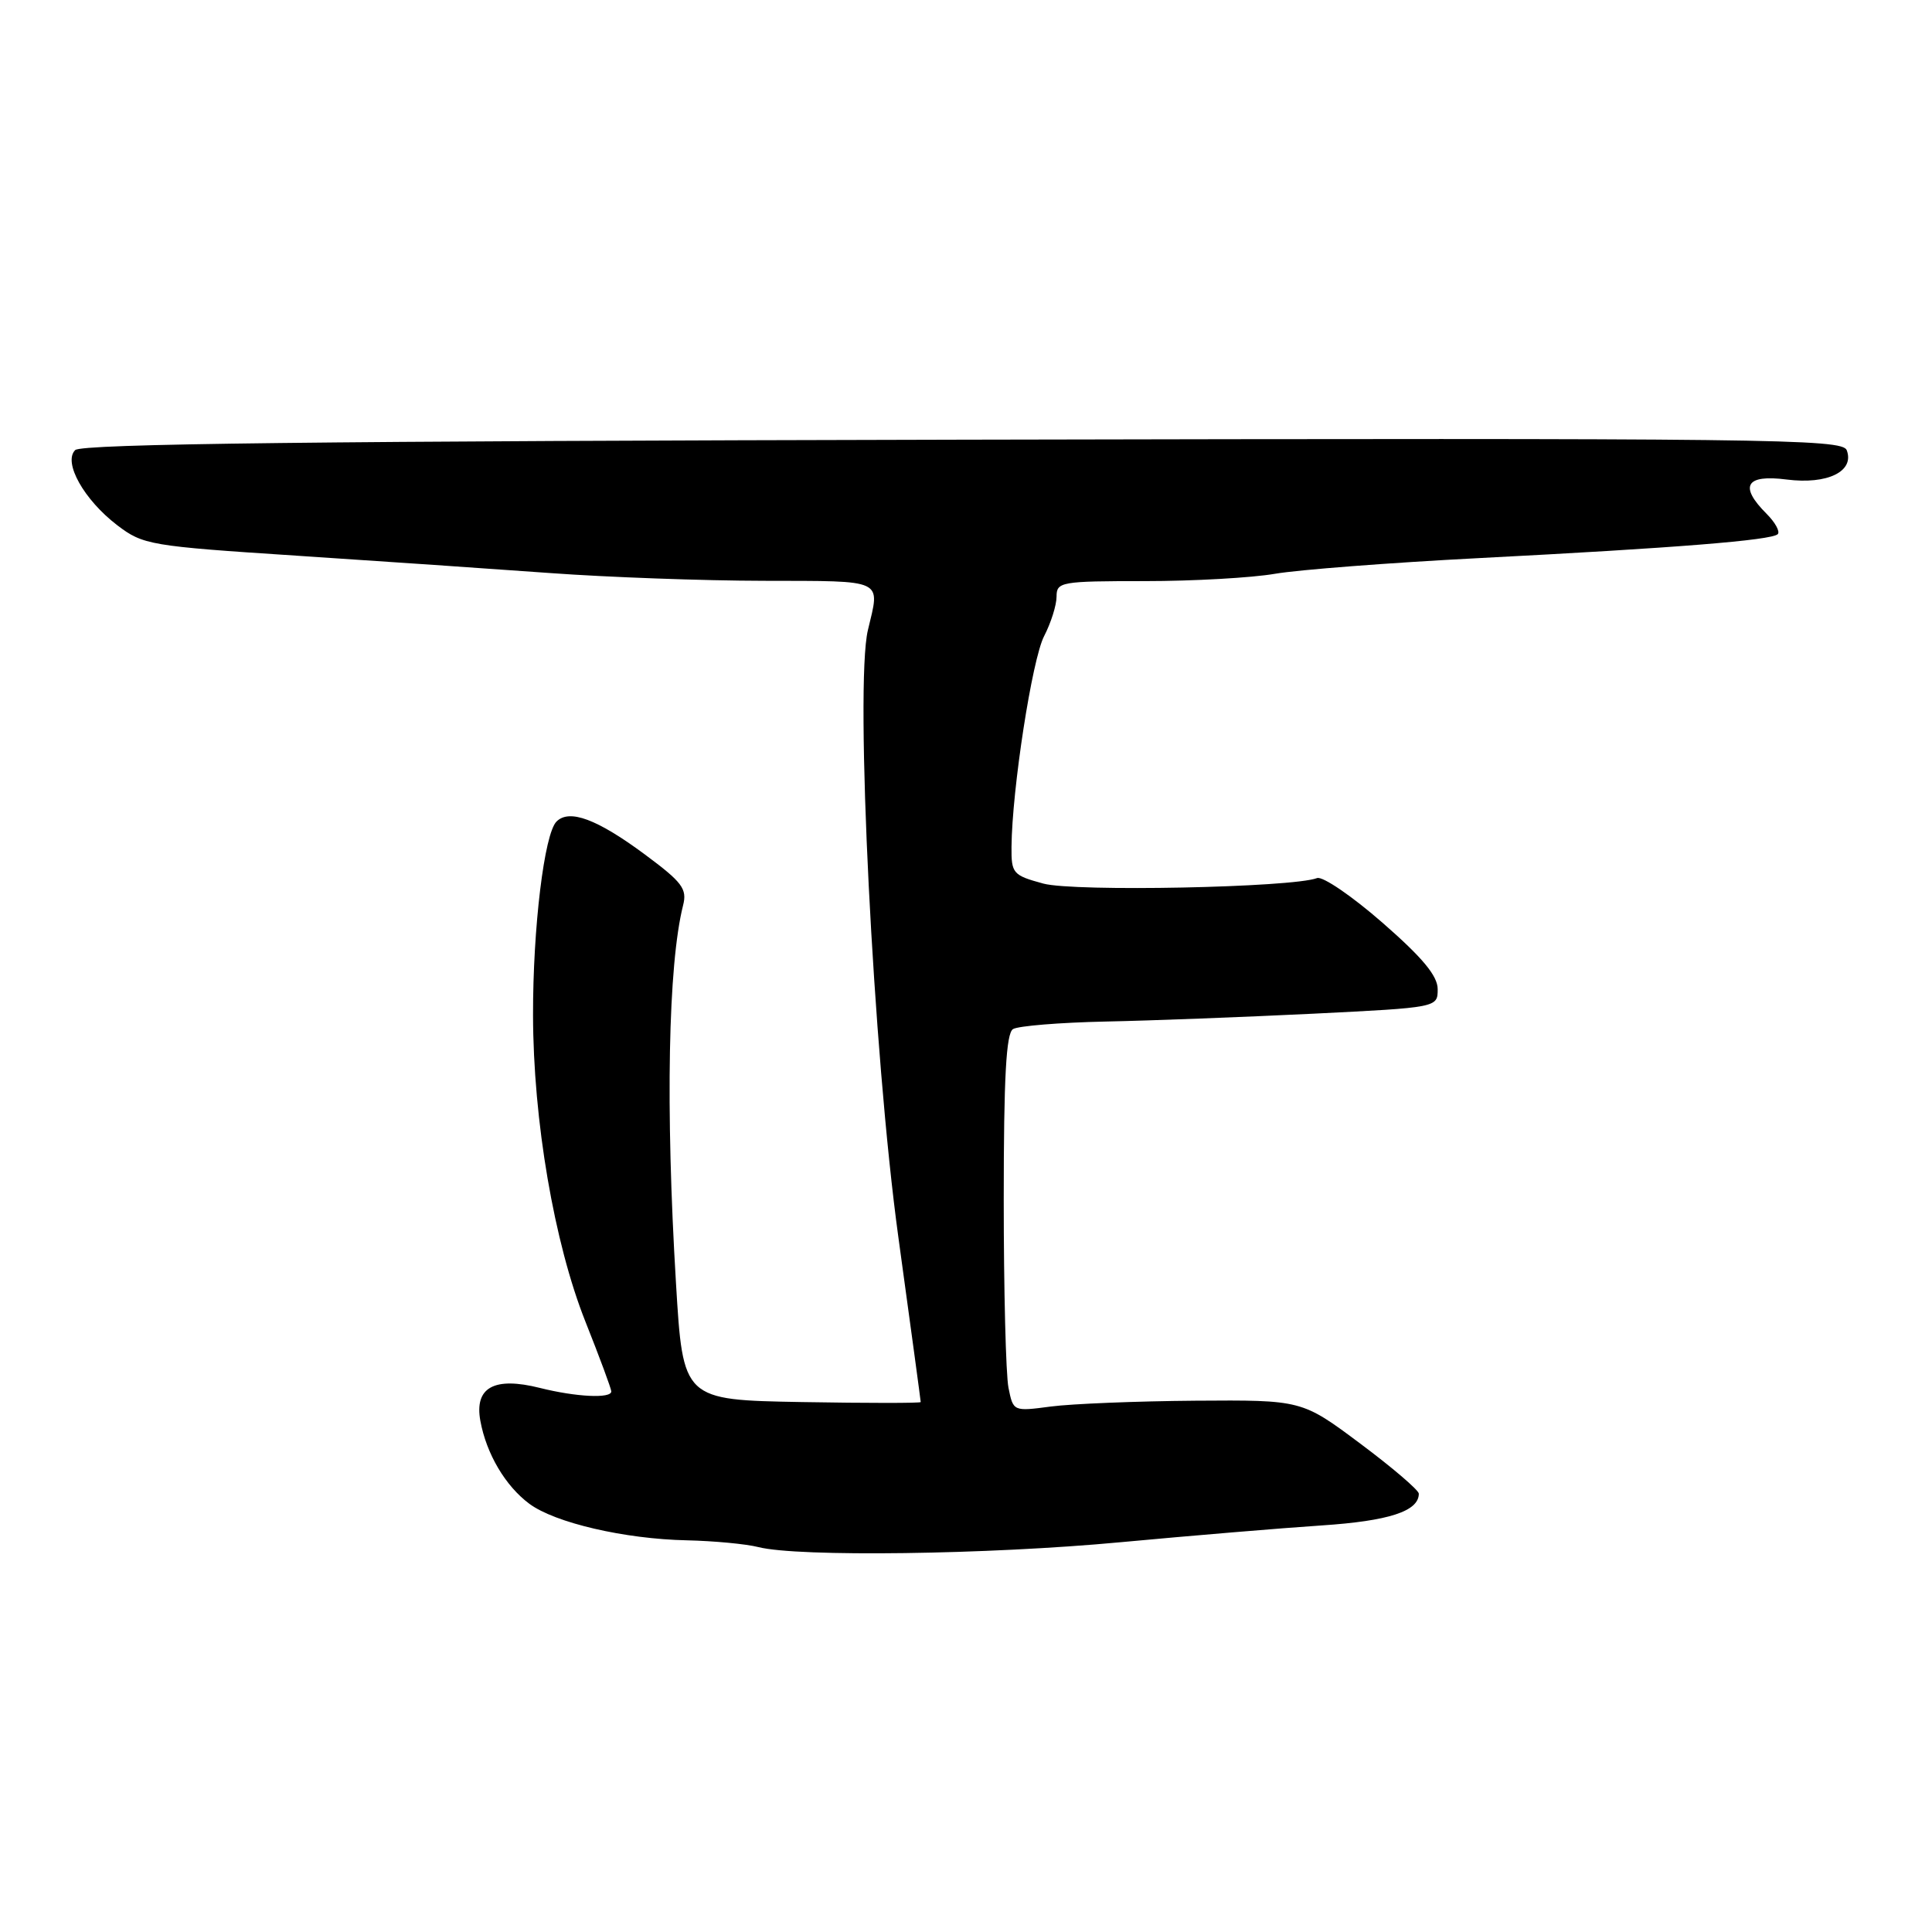 <?xml version="1.0" encoding="UTF-8" standalone="no"?>
<!DOCTYPE svg PUBLIC "-//W3C//DTD SVG 1.1//EN" "http://www.w3.org/Graphics/SVG/1.1/DTD/svg11.dtd" >
<svg xmlns="http://www.w3.org/2000/svg" xmlns:xlink="http://www.w3.org/1999/xlink" version="1.1" viewBox="0 0 256 256">
 <g >
 <path fill="currentColor"
d=" M 148.50 204.35 C 157.85 203.48 169.82 202.48 175.10 202.13 C 184.03 201.54 188.00 200.25 188.00 197.92 C 188.00 197.46 184.51 194.47 180.25 191.29 C 172.50 185.50 172.50 185.50 158.38 185.60 C 150.61 185.66 142.01 186.01 139.26 186.37 C 134.27 187.03 134.26 187.03 133.63 183.89 C 133.28 182.16 133.00 170.93 133.00 158.93 C 133.00 142.71 133.32 136.92 134.23 136.36 C 134.91 135.94 140.43 135.49 146.48 135.36 C 152.54 135.24 164.93 134.76 174.00 134.32 C 190.50 133.50 190.50 133.50 190.50 131.07 C 190.50 129.31 188.50 126.90 183.17 122.25 C 179.14 118.73 175.25 116.08 174.52 116.35 C 171.24 117.61 142.33 118.19 138.25 117.08 C 134.21 115.98 134.00 115.74 134.03 112.21 C 134.10 104.58 136.76 87.36 138.35 84.29 C 139.26 82.53 140.00 80.18 140.00 79.05 C 140.00 77.10 140.57 77.00 151.69 77.00 C 158.12 77.00 165.88 76.56 168.94 76.03 C 172.00 75.50 184.18 74.56 196.00 73.95 C 222.02 72.61 234.74 71.59 235.56 70.78 C 235.89 70.44 235.23 69.23 234.08 68.08 C 230.40 64.40 231.32 62.84 236.75 63.54 C 242.14 64.23 245.77 62.46 244.70 59.65 C 244.12 58.15 234.66 58.04 127.58 58.26 C 42.31 58.44 10.80 58.80 9.96 59.64 C 8.34 61.26 11.12 66.22 15.54 69.60 C 18.96 72.20 19.84 72.36 39.29 73.63 C 50.41 74.36 65.58 75.40 73.00 75.94 C 80.42 76.48 93.14 76.95 101.25 76.96 C 117.39 77.00 116.63 76.64 115.00 83.50 C 113.25 90.83 115.70 139.64 119.04 163.95 C 120.67 175.80 122.00 185.62 122.00 185.78 C 122.00 185.93 114.91 185.93 106.25 185.78 C 90.50 185.50 90.50 185.50 89.57 170.00 C 88.17 146.83 88.53 127.85 90.51 119.97 C 91.07 117.77 90.42 116.91 85.42 113.20 C 79.11 108.53 75.44 107.16 73.74 108.86 C 72.12 110.48 70.61 122.93 70.63 134.50 C 70.65 148.45 73.43 164.71 77.57 175.12 C 79.46 179.87 81.00 184.03 81.00 184.37 C 81.00 185.34 76.34 185.11 71.55 183.91 C 65.47 182.38 62.84 183.84 63.65 188.27 C 64.45 192.64 66.96 196.89 70.13 199.25 C 73.52 201.78 82.78 203.93 91.00 204.10 C 94.58 204.18 98.85 204.58 100.50 205.00 C 105.74 206.33 130.91 206.00 148.50 204.35 Z "/>
</g>
</svg>